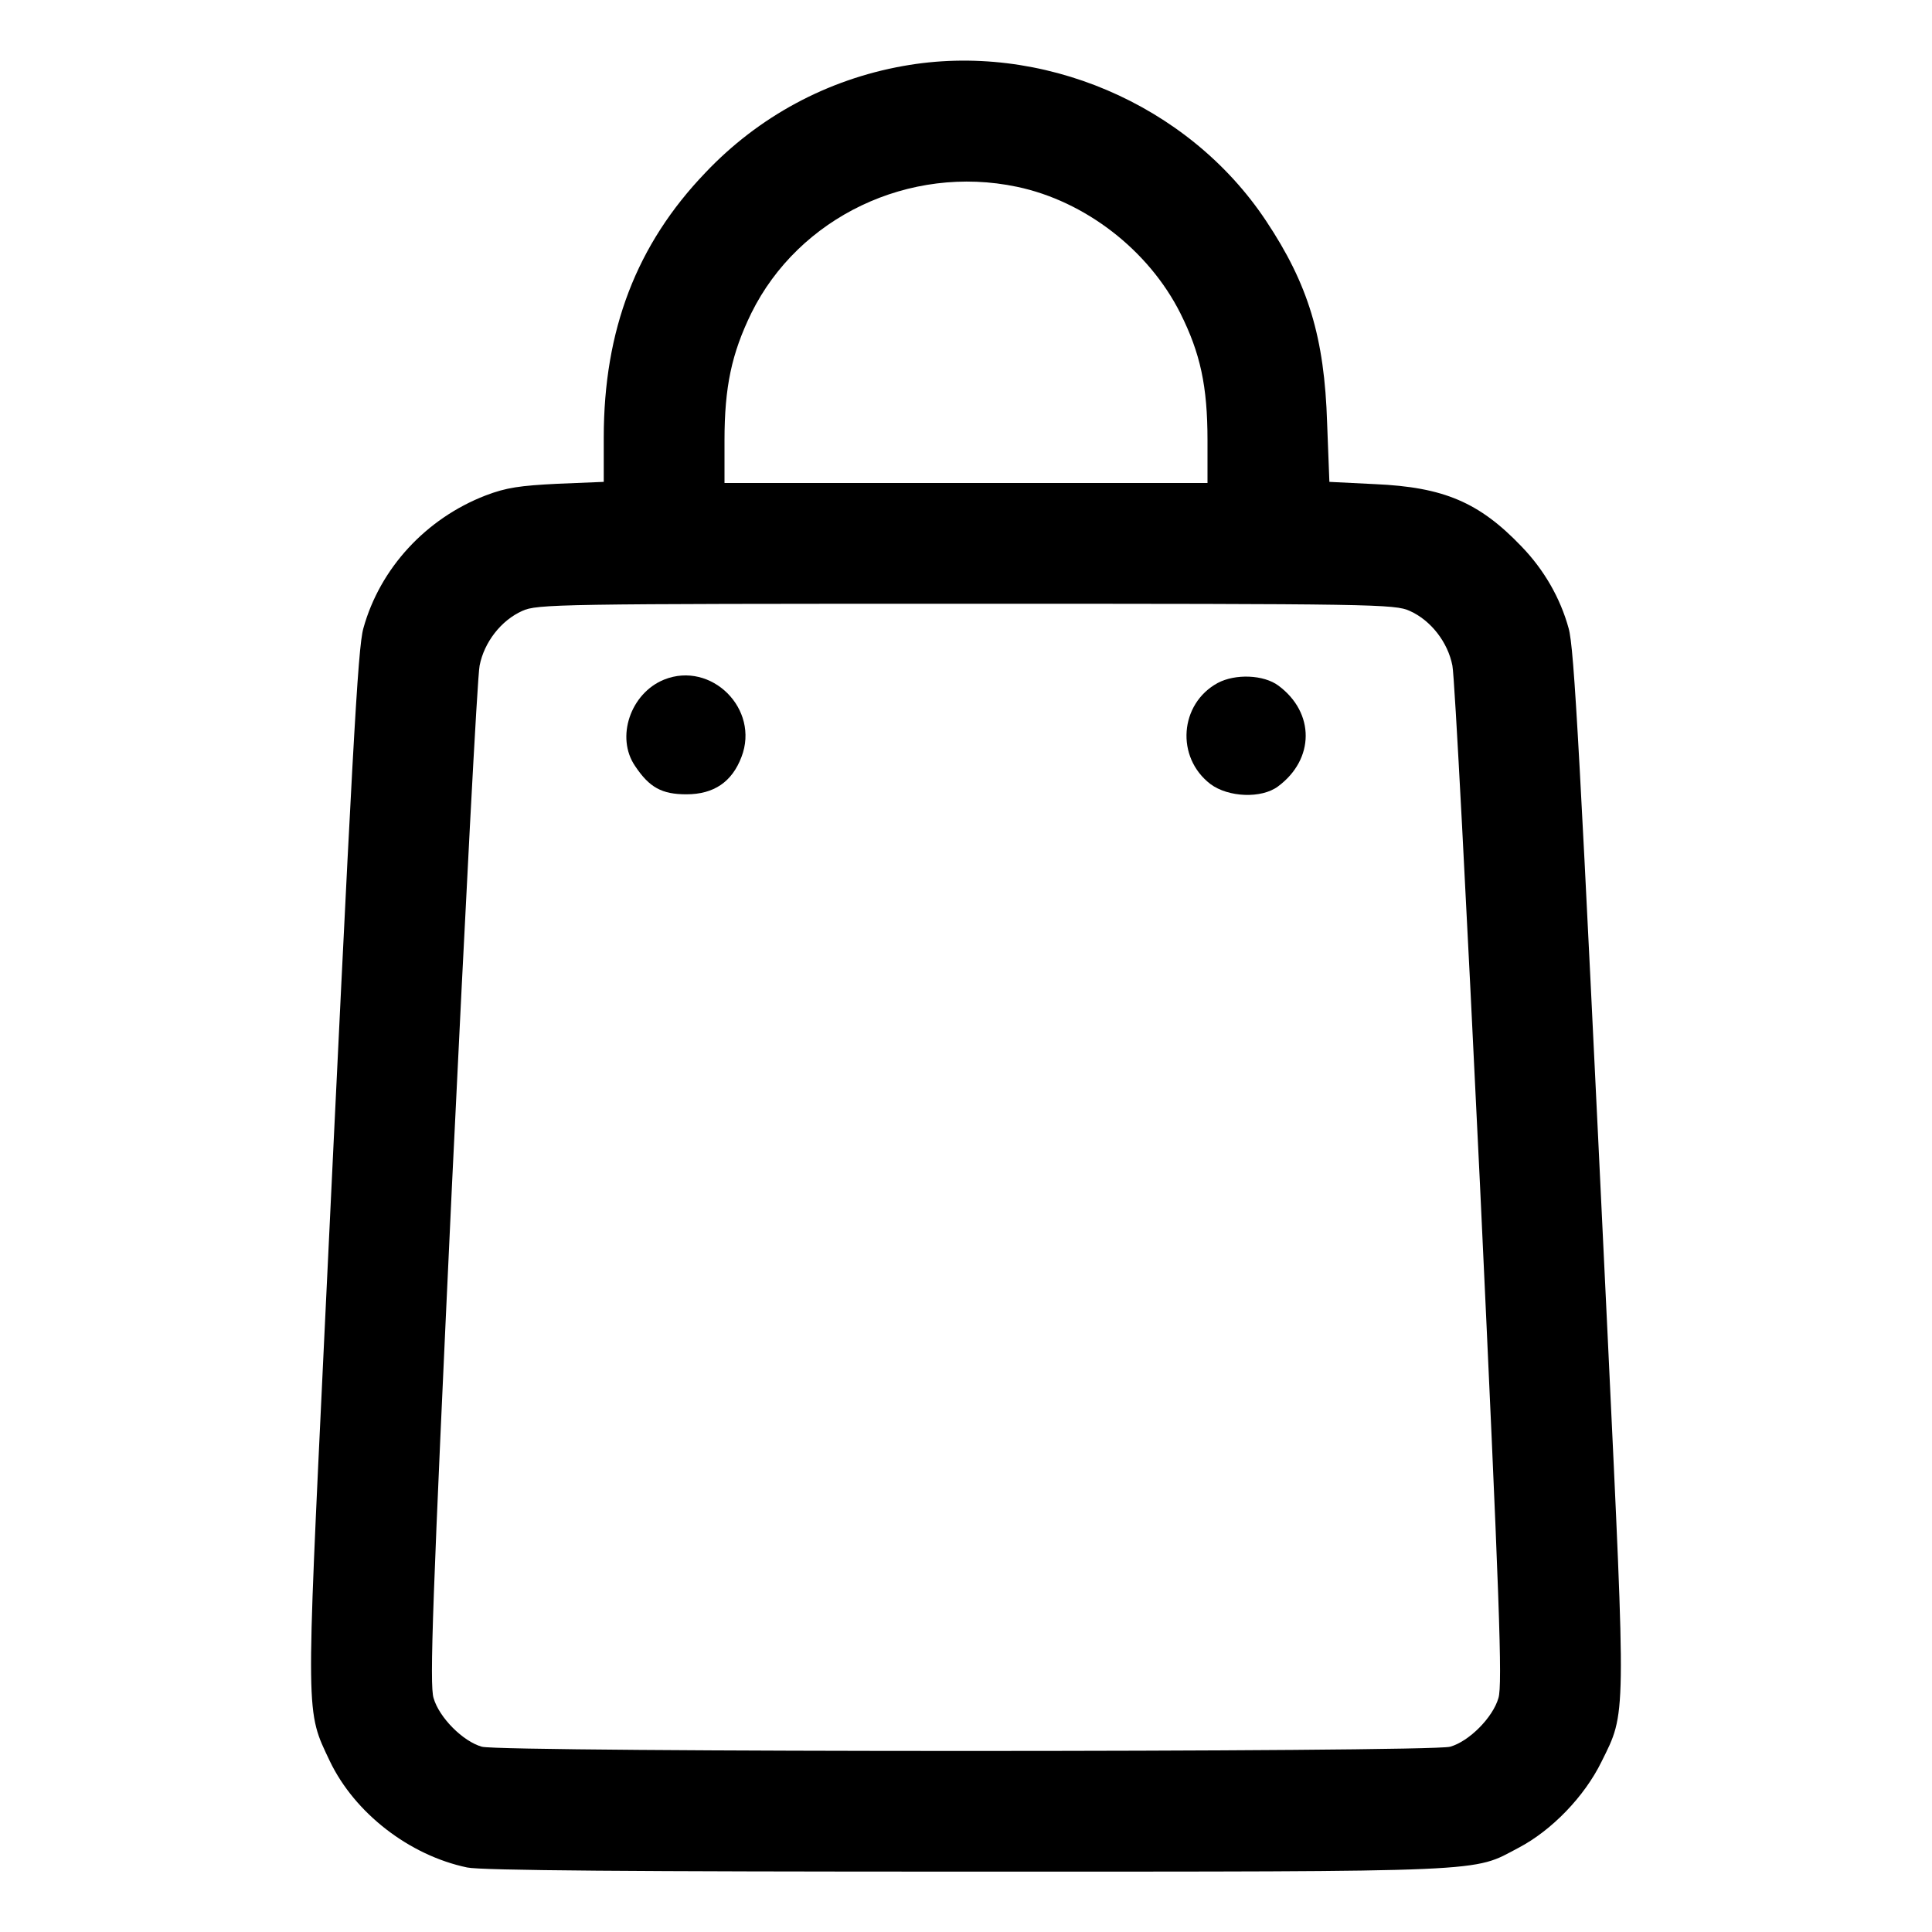 <?xml version="1.0" standalone="no"?>
<!DOCTYPE svg PUBLIC "-//W3C//DTD SVG 20010904//EN"
 "http://www.w3.org/TR/2001/REC-SVG-20010904/DTD/svg10.dtd">
<svg version="1.0" xmlns="http://www.w3.org/2000/svg"
 width="512pt" height="512pt" viewBox="0 0 512 512"
 preserveAspectRatio="xMidYMid meet">

<g transform="translate(0,512) scale(0.1,-0.1)"
fill="#000000" stroke="none">
<path d="M2393 4945 c-201 -36 -383 -134 -524 -283 -182 -190 -269 -416 -269
-702 l0 -117 -122 -5 c-100 -5 -136 -10 -191 -31 -158 -61 -280 -193 -324
-352 -15 -53 -29 -318 -104 -1887 -48 -1009 -49 -980 15 -1115 66 -138 211
-250 364 -282 37 -8 440 -11 1325 -11 1401 0 1338 -2 1461 63 88 46 175 136
220 228 66 133 65 104 17 1117 -75 1569 -89 1834 -104 1887 -22 80 -65 155
-125 217 -112 117 -206 157 -388 165 l-121 6 -6 156 c-7 227 -50 368 -162 536
-206 310 -596 476 -962 410z m302 -320 c181 -38 349 -168 433 -335 53 -106 72
-193 72 -337 l0 -113 -640 0 -640 0 0 113 c0 142 19 230 71 337 126 255 419
395 704 335z m1041 -1124 c56 -25 101 -83 113 -145 6 -28 38 -646 73 -1373 52
-1106 60 -1328 49 -1363 -15 -52 -78 -115 -128 -129 -53 -15 -2513 -15 -2566
0 -50 14 -113 77 -128 129 -11 35 -3 255 49 1364 35 726 67 1344 73 1372 12
62 57 120 113 145 39 18 93 19 1176 19 1083 0 1137 -1 1176 -19z"/>
<path d="M1760 3319 c-89 -36 -129 -153 -77 -229 38 -57 71 -75 136 -75 73 0
121 33 146 99 49 127 -80 255 -205 205z"/>
<path d="M3227 3310 c-101 -55 -112 -197 -19 -268 47 -35 135 -39 179 -6 97
72 98 195 1 267 -39 29 -114 32 -161 7z"/>
</g>
</svg>
